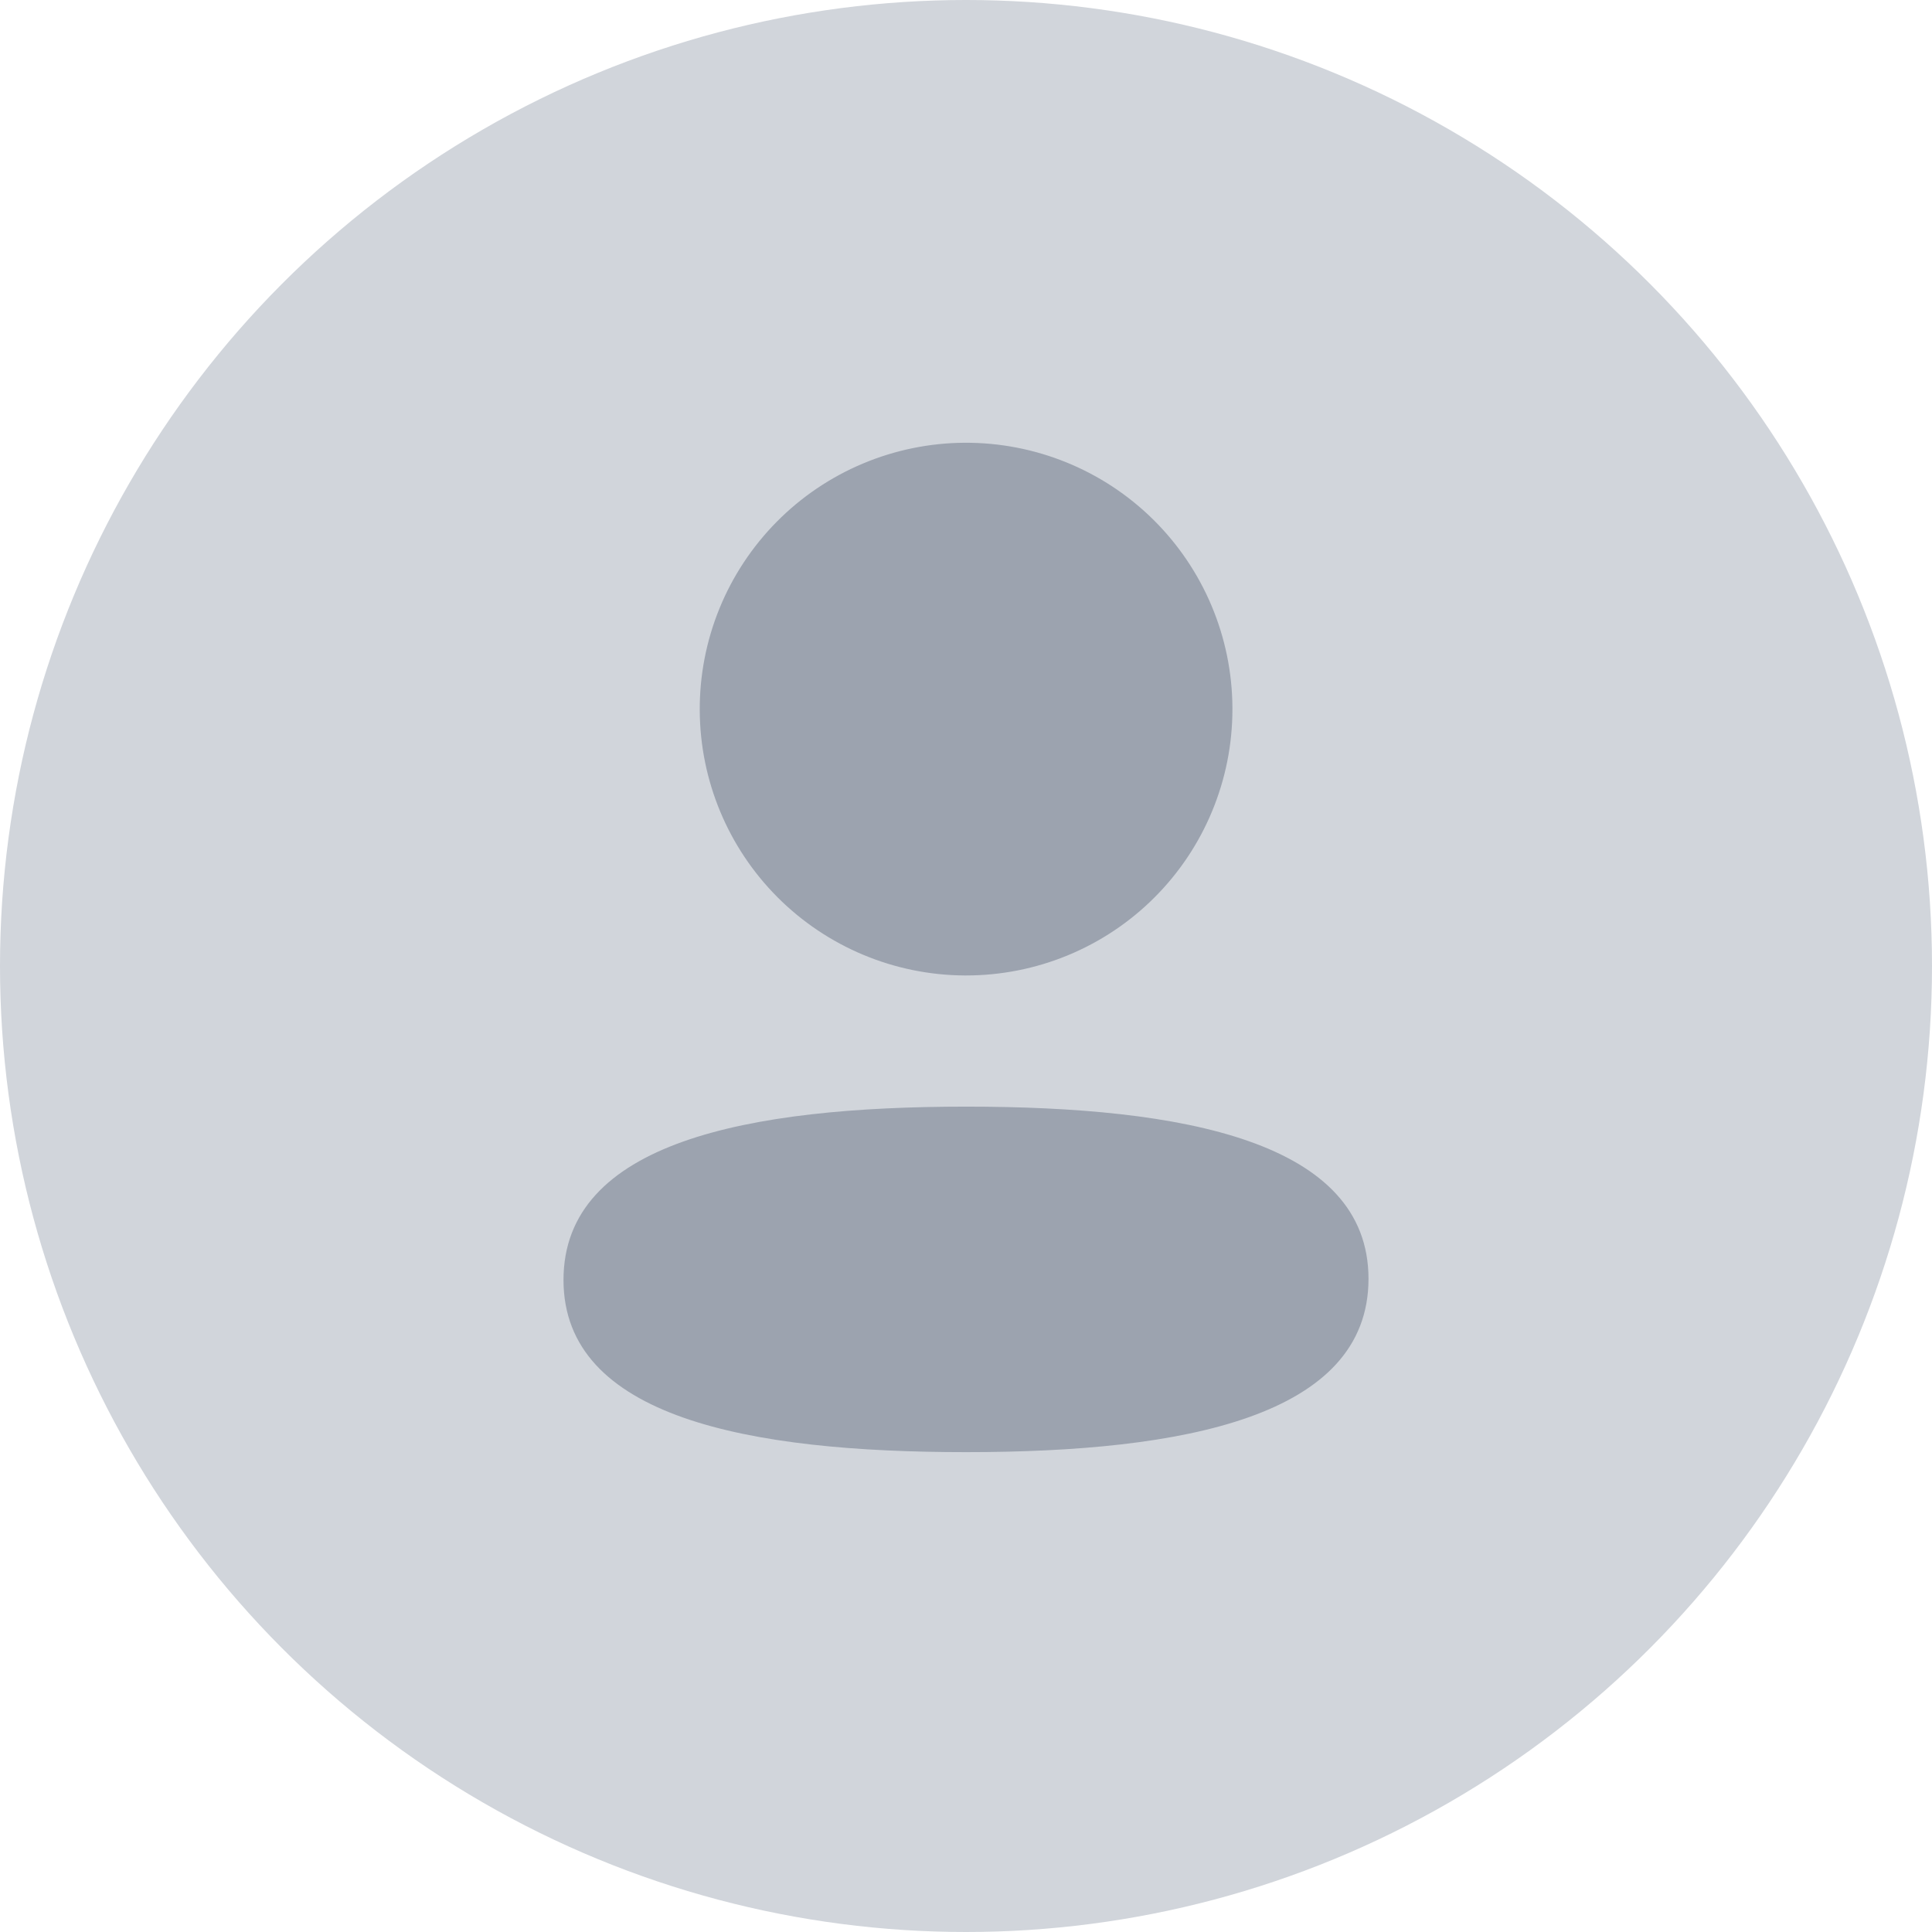 <svg width="48" height="48" viewBox="0 0 48 48" fill="none" xmlns="http://www.w3.org/2000/svg">
<circle cx="24" cy="24" r="24" fill="#d1d5db"/>
<path d="M24.001 27.494C18.576 27.494 14 28.38 14 31.8C14 35.219 18.611 36.078 24.001 36.078C29.425 36.078 34 35.192 34 31.772C34 28.353 29.389 27.494 24.001 27.494Z" fill="#9ca3af"/>
<path d="M24.001 24.235C24.87 24.235 25.73 24.065 26.533 23.733C27.335 23.401 28.065 22.915 28.679 22.301C29.294 21.687 29.782 20.958 30.114 20.156C30.447 19.354 30.619 18.494 30.619 17.625V17.581C30.61 15.826 29.903 14.147 28.655 12.912C27.407 11.678 25.72 10.991 23.965 11C23.096 11.005 22.237 11.181 21.436 11.518C20.634 11.855 19.908 12.346 19.297 12.964C18.686 13.582 18.202 14.314 17.874 15.119C17.546 15.924 17.38 16.785 17.385 17.654C17.394 19.395 18.089 21.062 19.319 22.294C20.55 23.526 22.216 24.223 23.957 24.235H24.001Z" fill="#9ca3af"/>
</svg>
